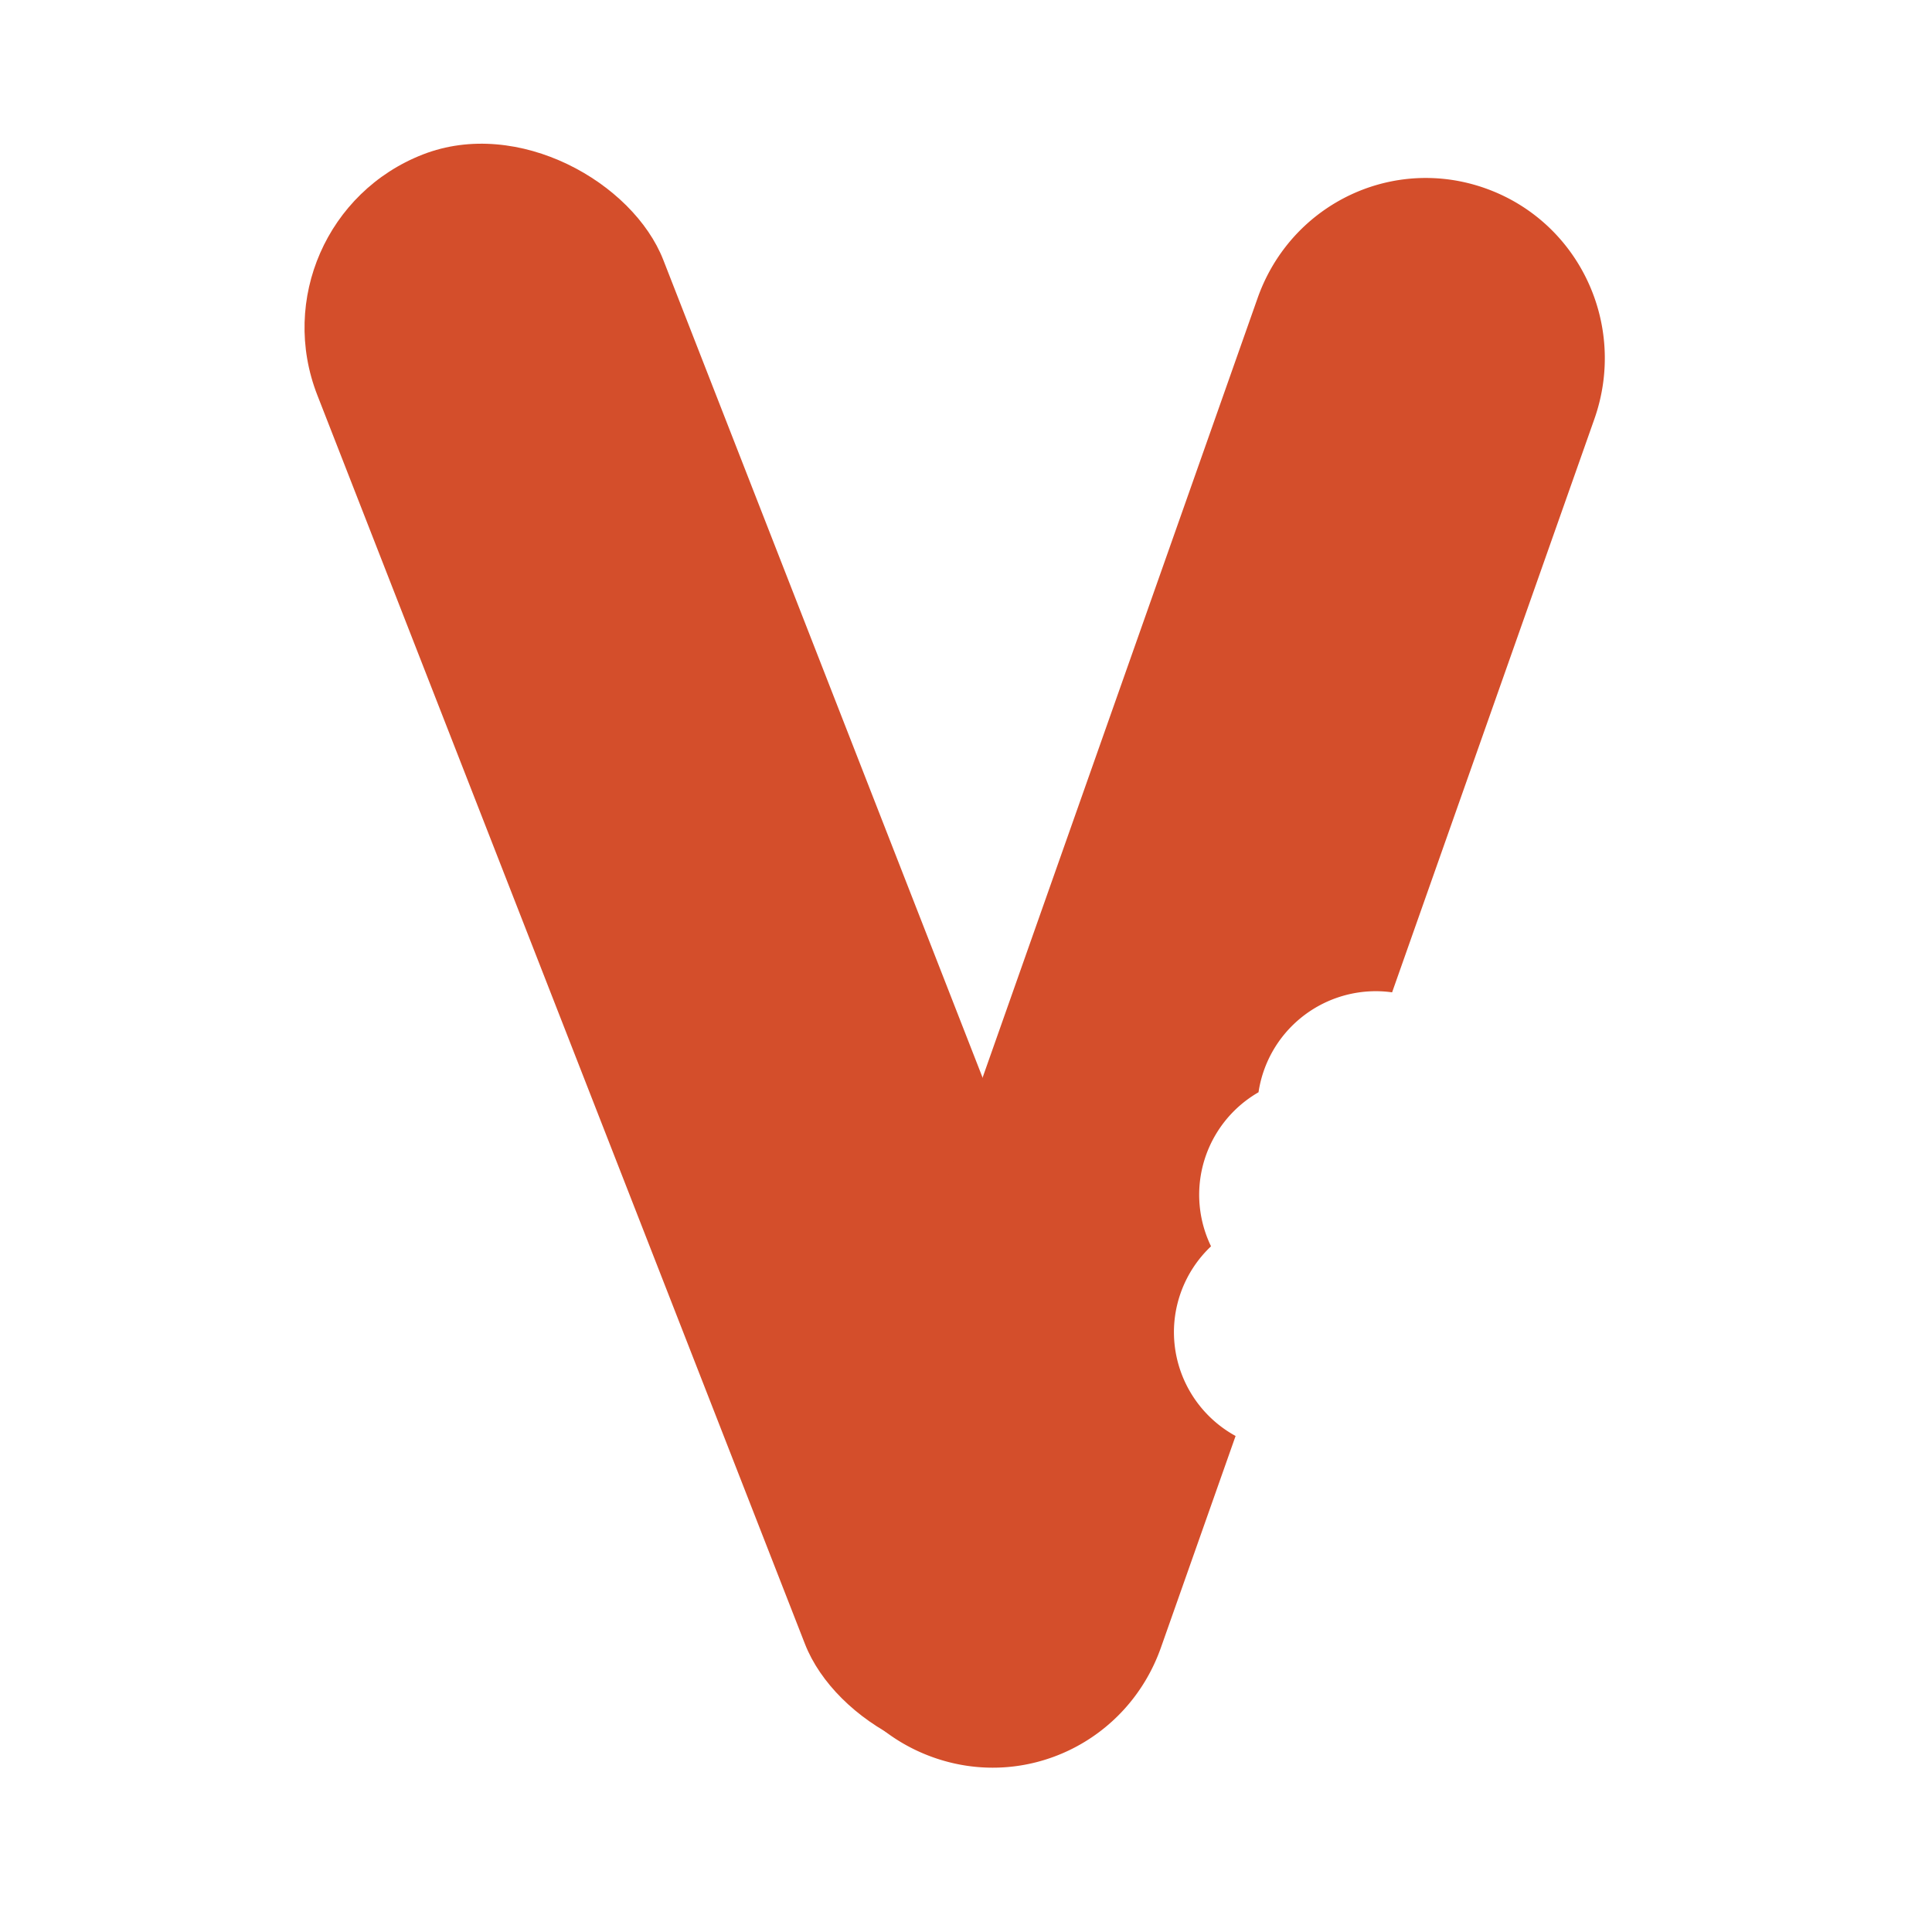 <svg height="512" viewBox="0 0 512 512" width="512" xmlns="http://www.w3.org/2000/svg">
 <g fill="#d44e2b" transform="matrix(1.549 .064 -.064 1.549 -123.141 -156.979)">
  <rect height="292.58" ry="31.737" transform="matrix(.916 -.402 .402 .916 0 0)" width="63.475" x="63.1" y="174.04"/>
  <path d="m329.565 118.199c-13.037-.006-25.06 8.471-29.134 21.743l-65.344 212.841c-5.015 16.334 3.963 33.565 20.131 38.632 16.168 5.067 33.22-4.006 38.235-20.341l11.252-36.648a20.29 20.259 0 0 1 -11.28-18.126 20.29 20.259 0 0 1 5.746-14.096 20.29 20.259 0 0 1 -2.405-9.539 20.29 20.259 0 0 1 9.43-17.105 20.29 20.259 0 0 1 20.171-18.107 20.29 20.259 0 0 1 1.939.099l30.492-99.319c5.015-16.334-3.963-33.563-20.131-38.63-3.031-.95-6.092-1.403-9.101-1.404z"/>
 </g>
</svg>
